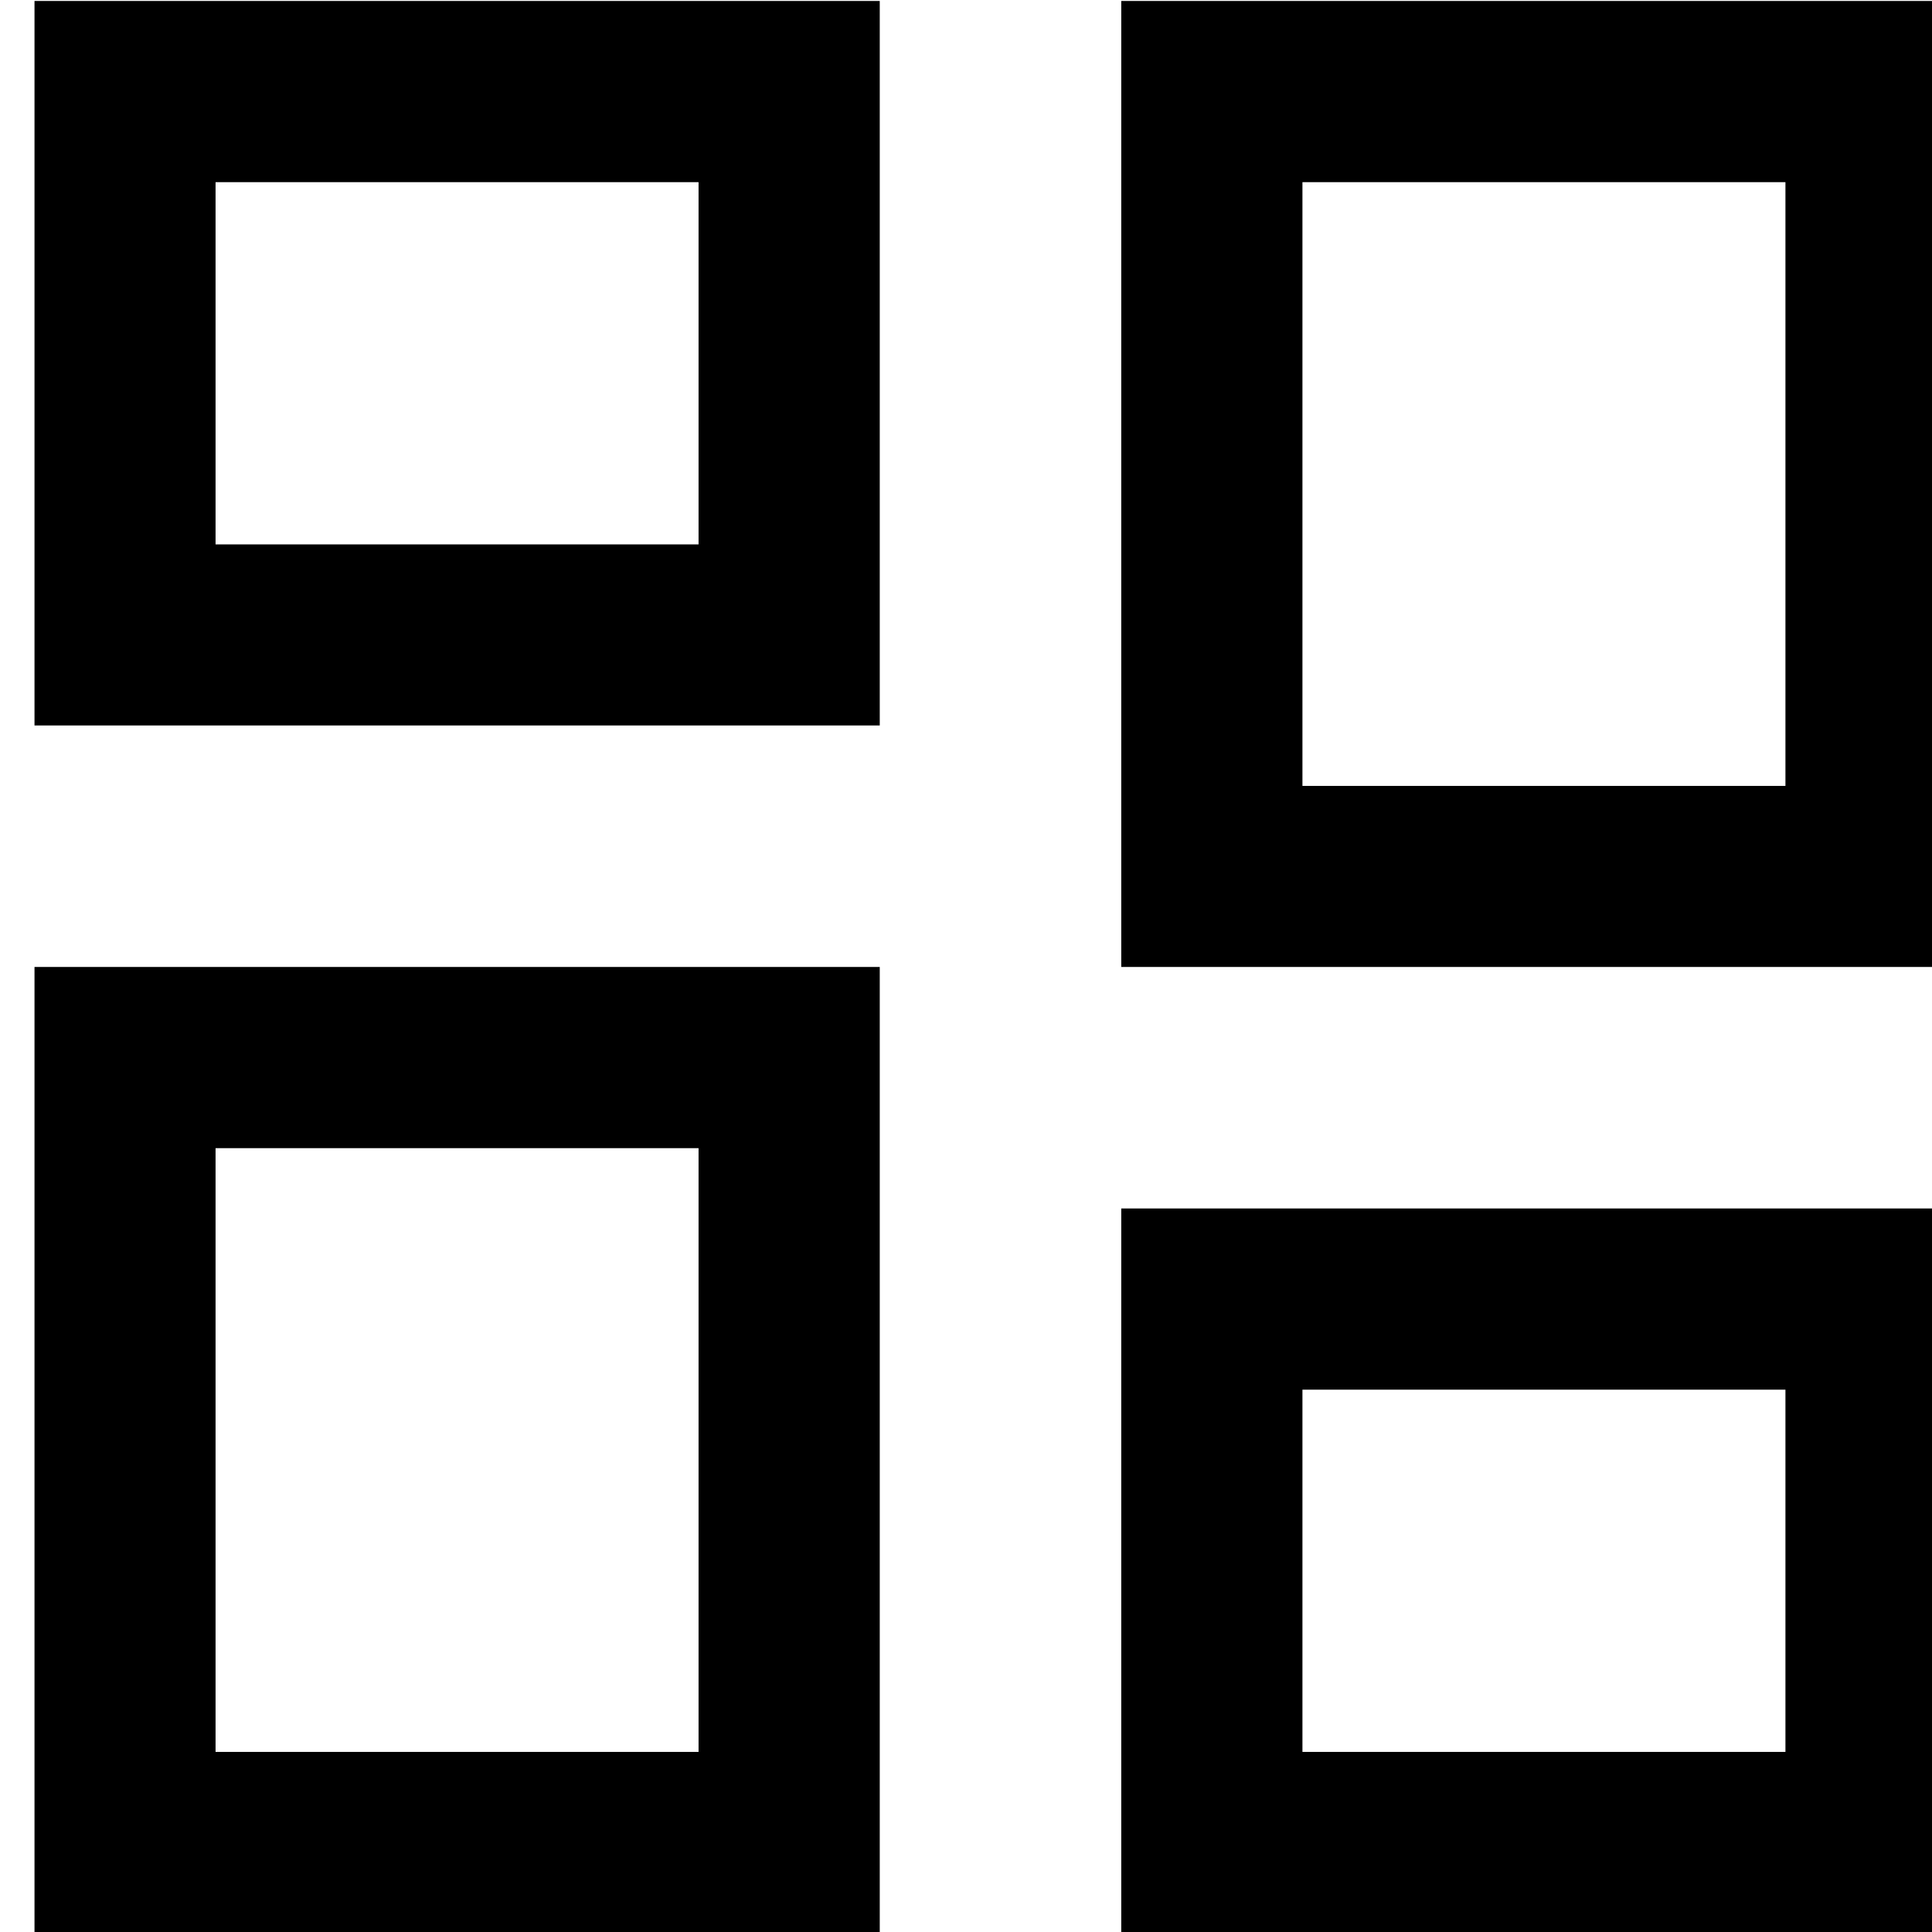 <svg width="200" height="200" viewBox="2 2 14 14" version="1.1" xmlns="http://www.w3.org/2000/svg" xmlns:xlink="http://www.w3.org/1999/xlink">
    <path d="M8.375,9.007 L8.375,16.007 L2.25,16.007 L2.25,9.007 L8.375,9.007 Z M16.25,10.757 L16.25,16.007 L10.125,16.007 L10.125,10.757 L16.25,10.757 Z M7.062,10.32 L3.562,10.32 L3.562,14.695 L7.062,14.695 L7.062,10.32 Z M14.938,12.07 L11.438,12.07 L11.438,14.695 L14.938,14.695 L14.938,12.07 Z M16.25,2.007 L16.25,9.007 L10.125,9.007 L10.125,2.007 L16.25,2.007 Z M14.938,3.32 L11.438,3.32 L11.438,7.695 L14.938,7.695 L14.938,3.32 Z M8.375,2.007 L8.375,7.257 L2.25,7.257 L2.25,2.007 L8.375,2.007 Z M7.062,3.32 L3.562,3.32 L3.562,5.945 L7.062,5.945 L7.062,3.32 Z" id="形状" />
</svg>

